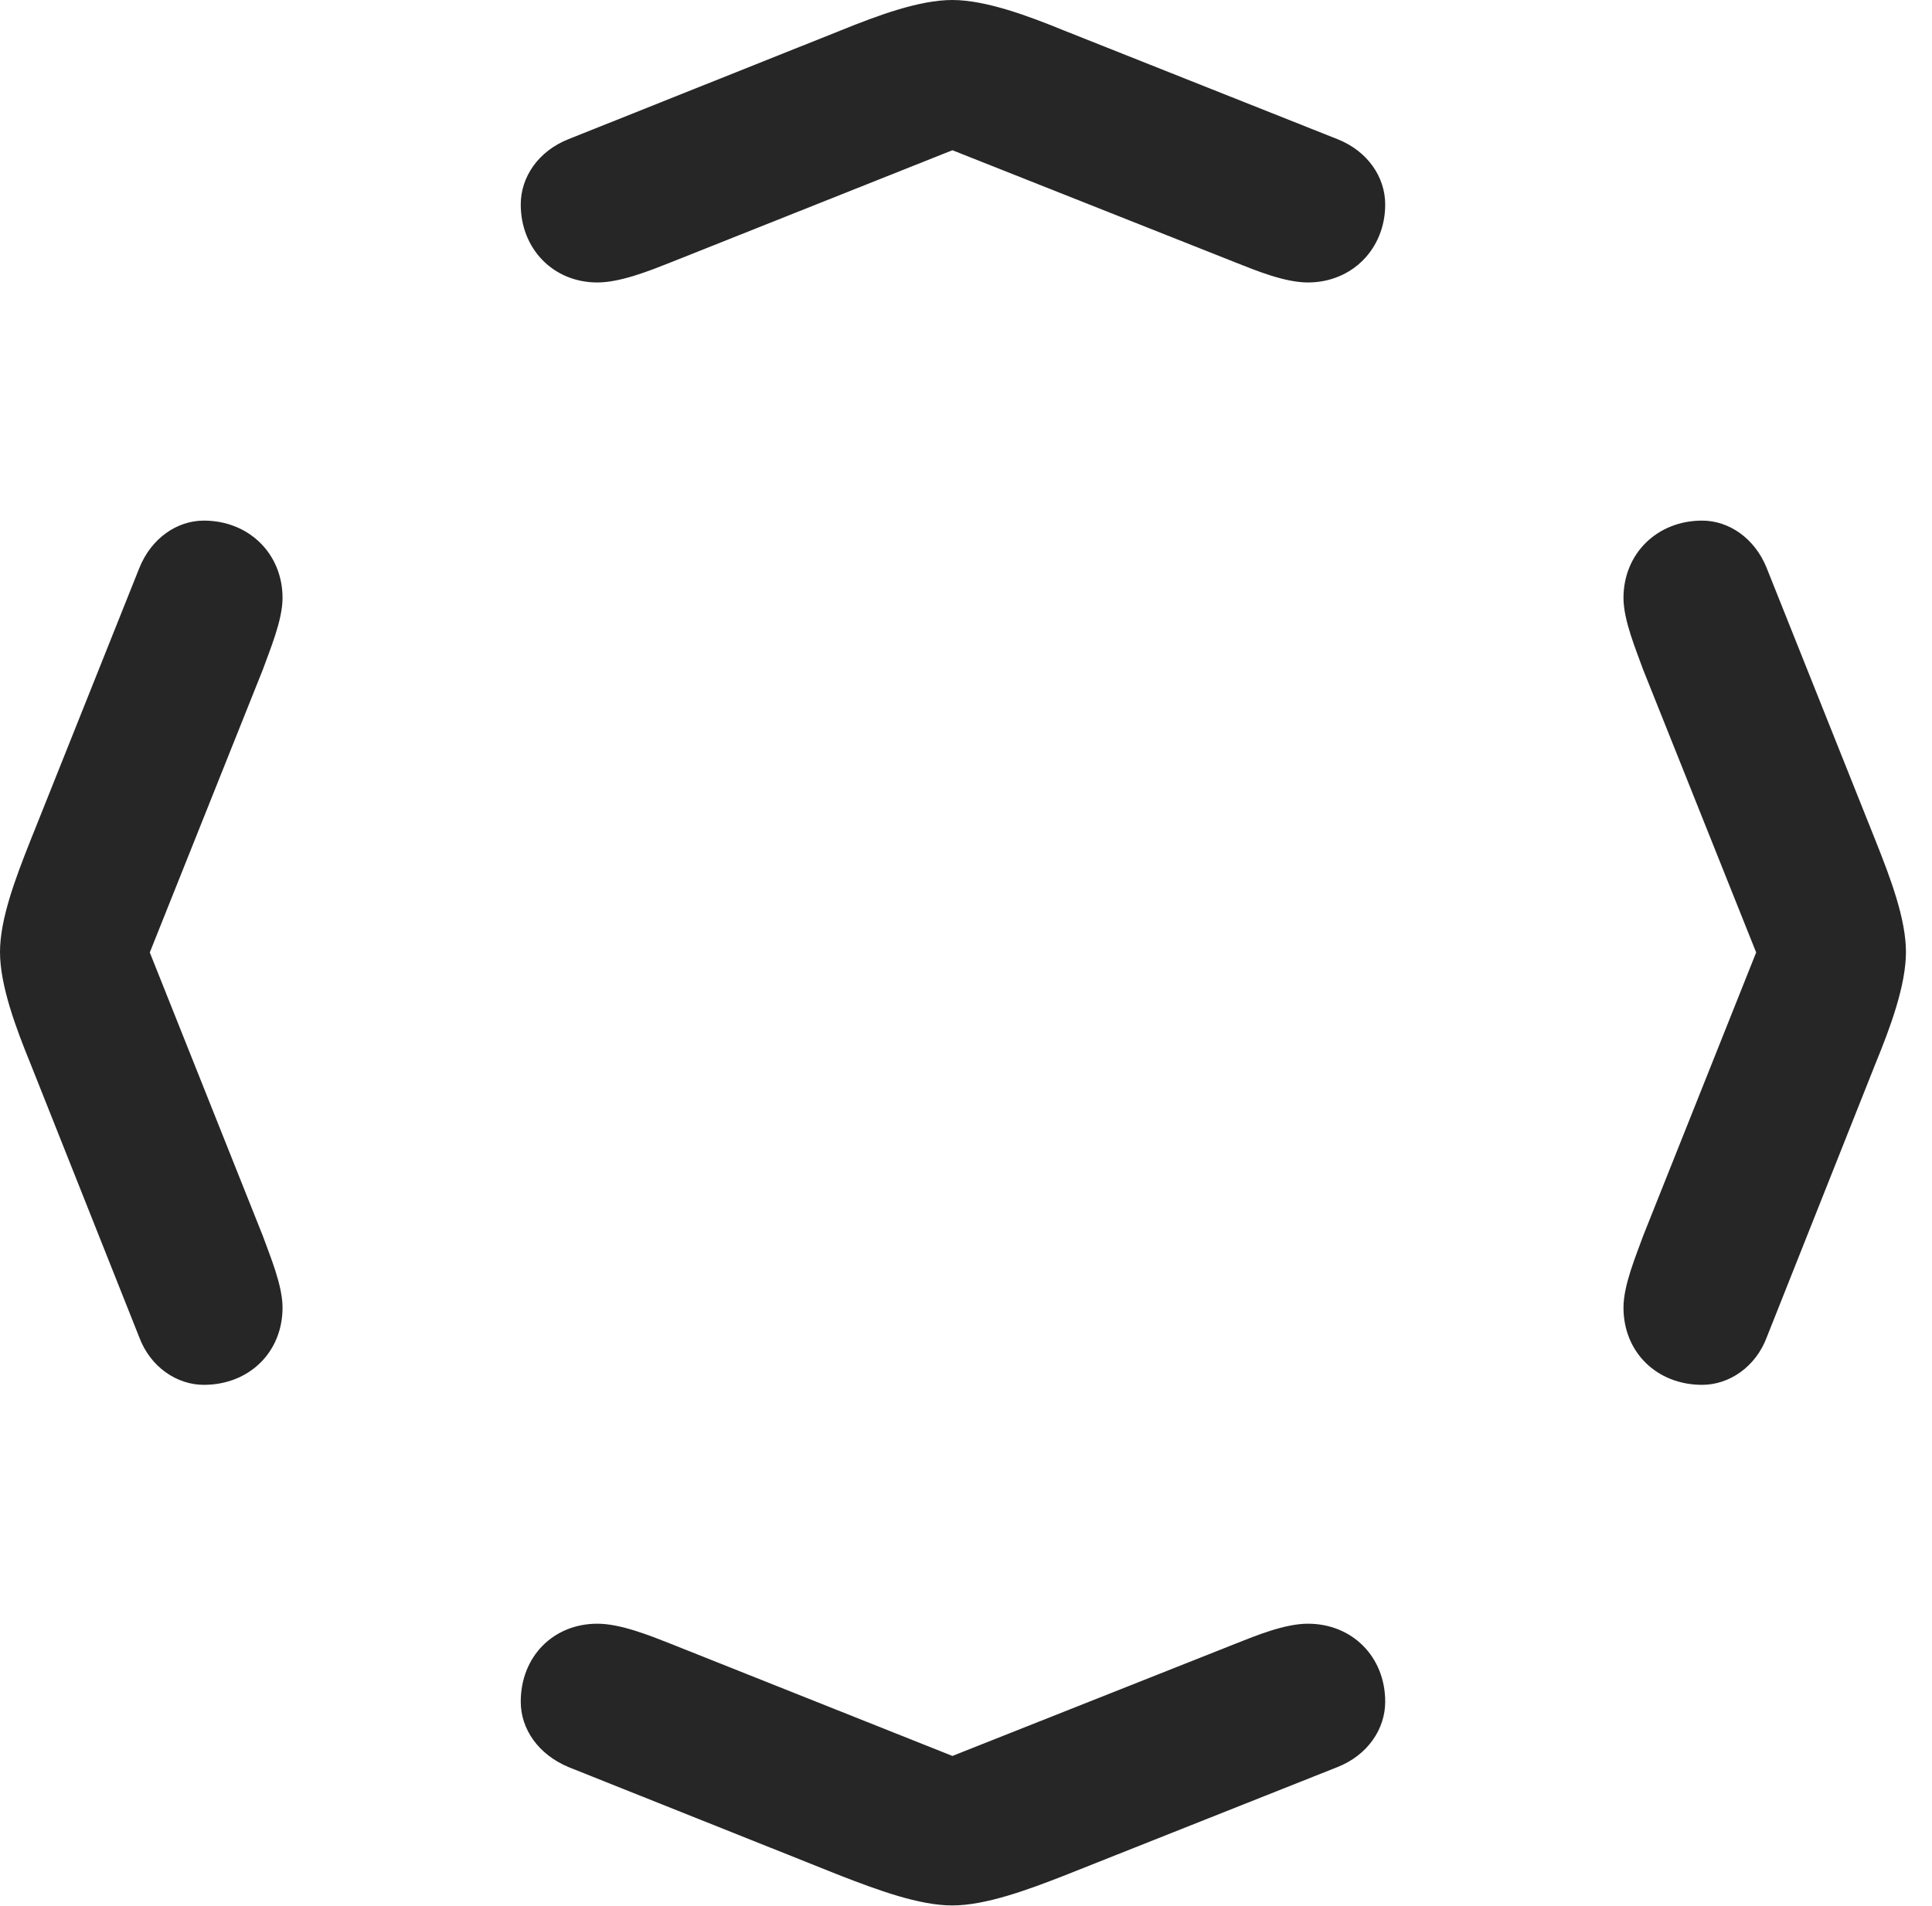 <?xml version="1.0" encoding="UTF-8"?>
<!--Generator: Apple Native CoreSVG 326-->
<!DOCTYPE svg
PUBLIC "-//W3C//DTD SVG 1.1//EN"
       "http://www.w3.org/Graphics/SVG/1.1/DTD/svg11.dtd">
<svg version="1.1" xmlns="http://www.w3.org/2000/svg" xmlns:xlink="http://www.w3.org/1999/xlink" viewBox="0 0 26.846 26.494">
 <g>
  <rect height="26.494" opacity="0" width="26.846" x="0" y="0"/>
  <path d="M8.301 3.926C8.623 3.926 9.033 3.76 9.307 3.652L13.965 1.797L12.5 1.797L17.178 3.652C17.451 3.76 17.852 3.926 18.174 3.926C18.789 3.926 19.248 3.457 19.248 2.842C19.248 2.461 19.004 2.1 18.584 1.934L14.775 0.42C14.297 0.225 13.701 0 13.232 0C12.773 0 12.197 0.215 11.69 0.42L7.9 1.934C7.48 2.1 7.236 2.461 7.236 2.842C7.236 3.457 7.686 3.926 8.301 3.926ZM23.652 19.248C24.023 19.248 24.395 19.004 24.551 18.584L26.064 14.775C26.26 14.297 26.484 13.701 26.484 13.232C26.484 12.773 26.27 12.207 26.064 11.69L24.551 7.9C24.385 7.48 24.023 7.236 23.652 7.236C23.027 7.236 22.559 7.695 22.559 8.311C22.559 8.623 22.734 9.033 22.832 9.307L24.697 13.975L24.697 12.5L22.832 17.178C22.734 17.451 22.559 17.861 22.559 18.174C22.559 18.799 23.027 19.248 23.652 19.248ZM13.232 26.484C13.701 26.484 14.297 26.26 14.775 26.074L18.584 24.561C19.004 24.395 19.248 24.033 19.248 23.652C19.248 23.027 18.789 22.568 18.174 22.568C17.852 22.568 17.451 22.734 17.178 22.842L12.5 24.697L13.965 24.697L9.307 22.842C9.033 22.734 8.623 22.568 8.301 22.568C7.686 22.568 7.236 23.027 7.236 23.652C7.236 24.033 7.48 24.385 7.9 24.561L11.69 26.074C12.197 26.27 12.773 26.484 13.232 26.484ZM2.832 19.248C3.457 19.248 3.926 18.799 3.926 18.174C3.926 17.861 3.75 17.451 3.652 17.178L1.787 12.5L1.787 13.975L3.652 9.307C3.75 9.033 3.926 8.623 3.926 8.311C3.926 7.695 3.457 7.236 2.832 7.236C2.461 7.236 2.1 7.48 1.934 7.9L0.42 11.69C0.215 12.207 0 12.773 0 13.232C0 13.701 0.225 14.297 0.42 14.775L1.934 18.584C2.09 19.004 2.461 19.248 2.832 19.248Z" fill="black" fill-opacity="0.85"/>
 </g>
</svg>
